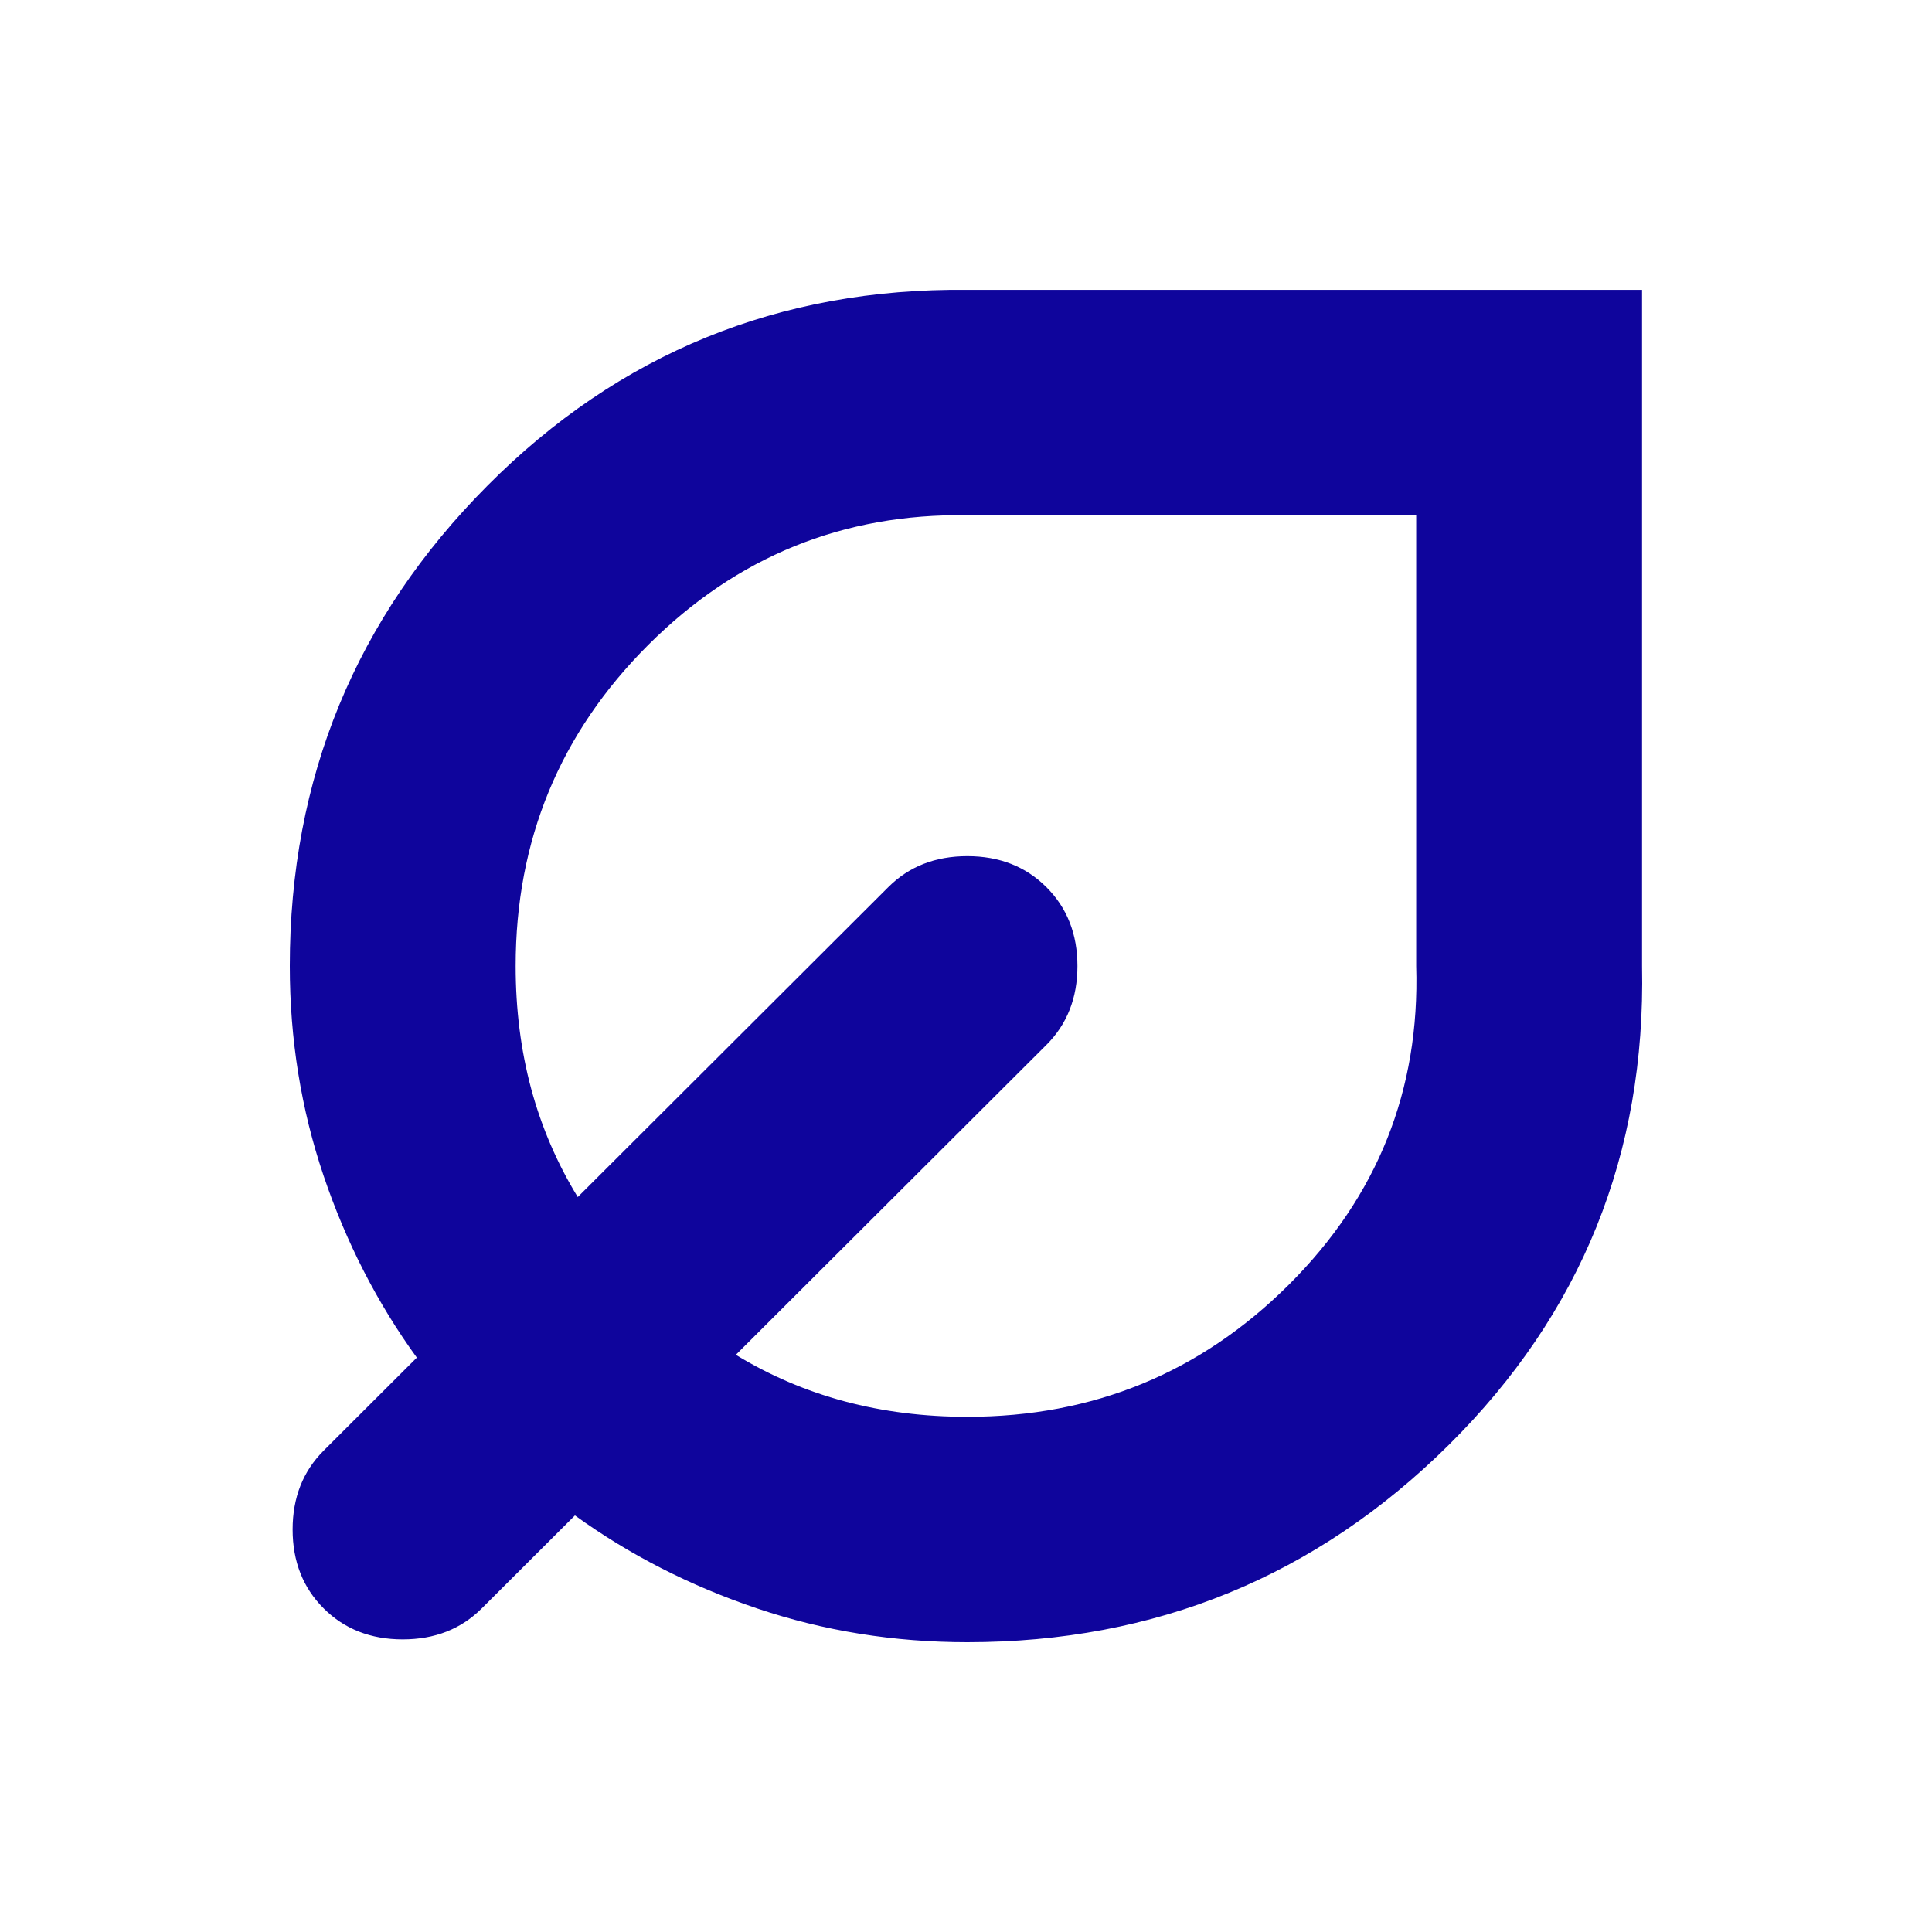 <svg width="100" height="100" viewBox="0 0 100 100" fill="none" xmlns="http://www.w3.org/2000/svg">
<path d="M16.753 83.25C15.682 82.181 15.146 80.82 15.146 79.167C15.146 77.514 15.682 76.153 16.753 75.084L21.575 70.271C19.53 67.452 17.922 64.318 16.753 60.868C15.585 57.415 15 53.793 15 50.001C15 40.279 18.41 31.992 25.229 25.14C32.047 18.284 40.328 14.905 50.069 15.002H84.992V50.001C85.187 59.723 81.851 67.987 74.986 74.792C68.116 81.597 59.81 85 50.069 85C46.27 85 42.64 84.417 39.18 83.25C35.724 82.083 32.583 80.479 29.758 78.438L24.936 83.25C23.865 84.32 22.501 84.854 20.845 84.854C19.189 84.854 17.825 84.32 16.753 83.25ZM50.069 73.334C56.596 73.334 62.148 71.049 66.727 66.48C71.305 61.91 73.497 56.417 73.302 50.001V26.668H50.069C43.64 26.571 38.136 28.807 33.557 33.377C28.979 37.946 26.69 43.487 26.69 50.001C26.69 52.237 26.957 54.351 27.49 56.342C28.028 58.337 28.833 60.209 29.904 61.959L45.978 45.918C47.049 44.848 48.413 44.314 50.069 44.314C51.725 44.314 53.089 44.848 54.16 45.918C55.232 46.987 55.768 48.348 55.768 50.001C55.768 51.654 55.232 53.015 54.16 54.084L38.087 70.125C39.841 71.195 41.717 71.998 43.716 72.534C45.711 73.067 47.828 73.334 50.069 73.334Z" fill="#0F059C"/>
</svg>

